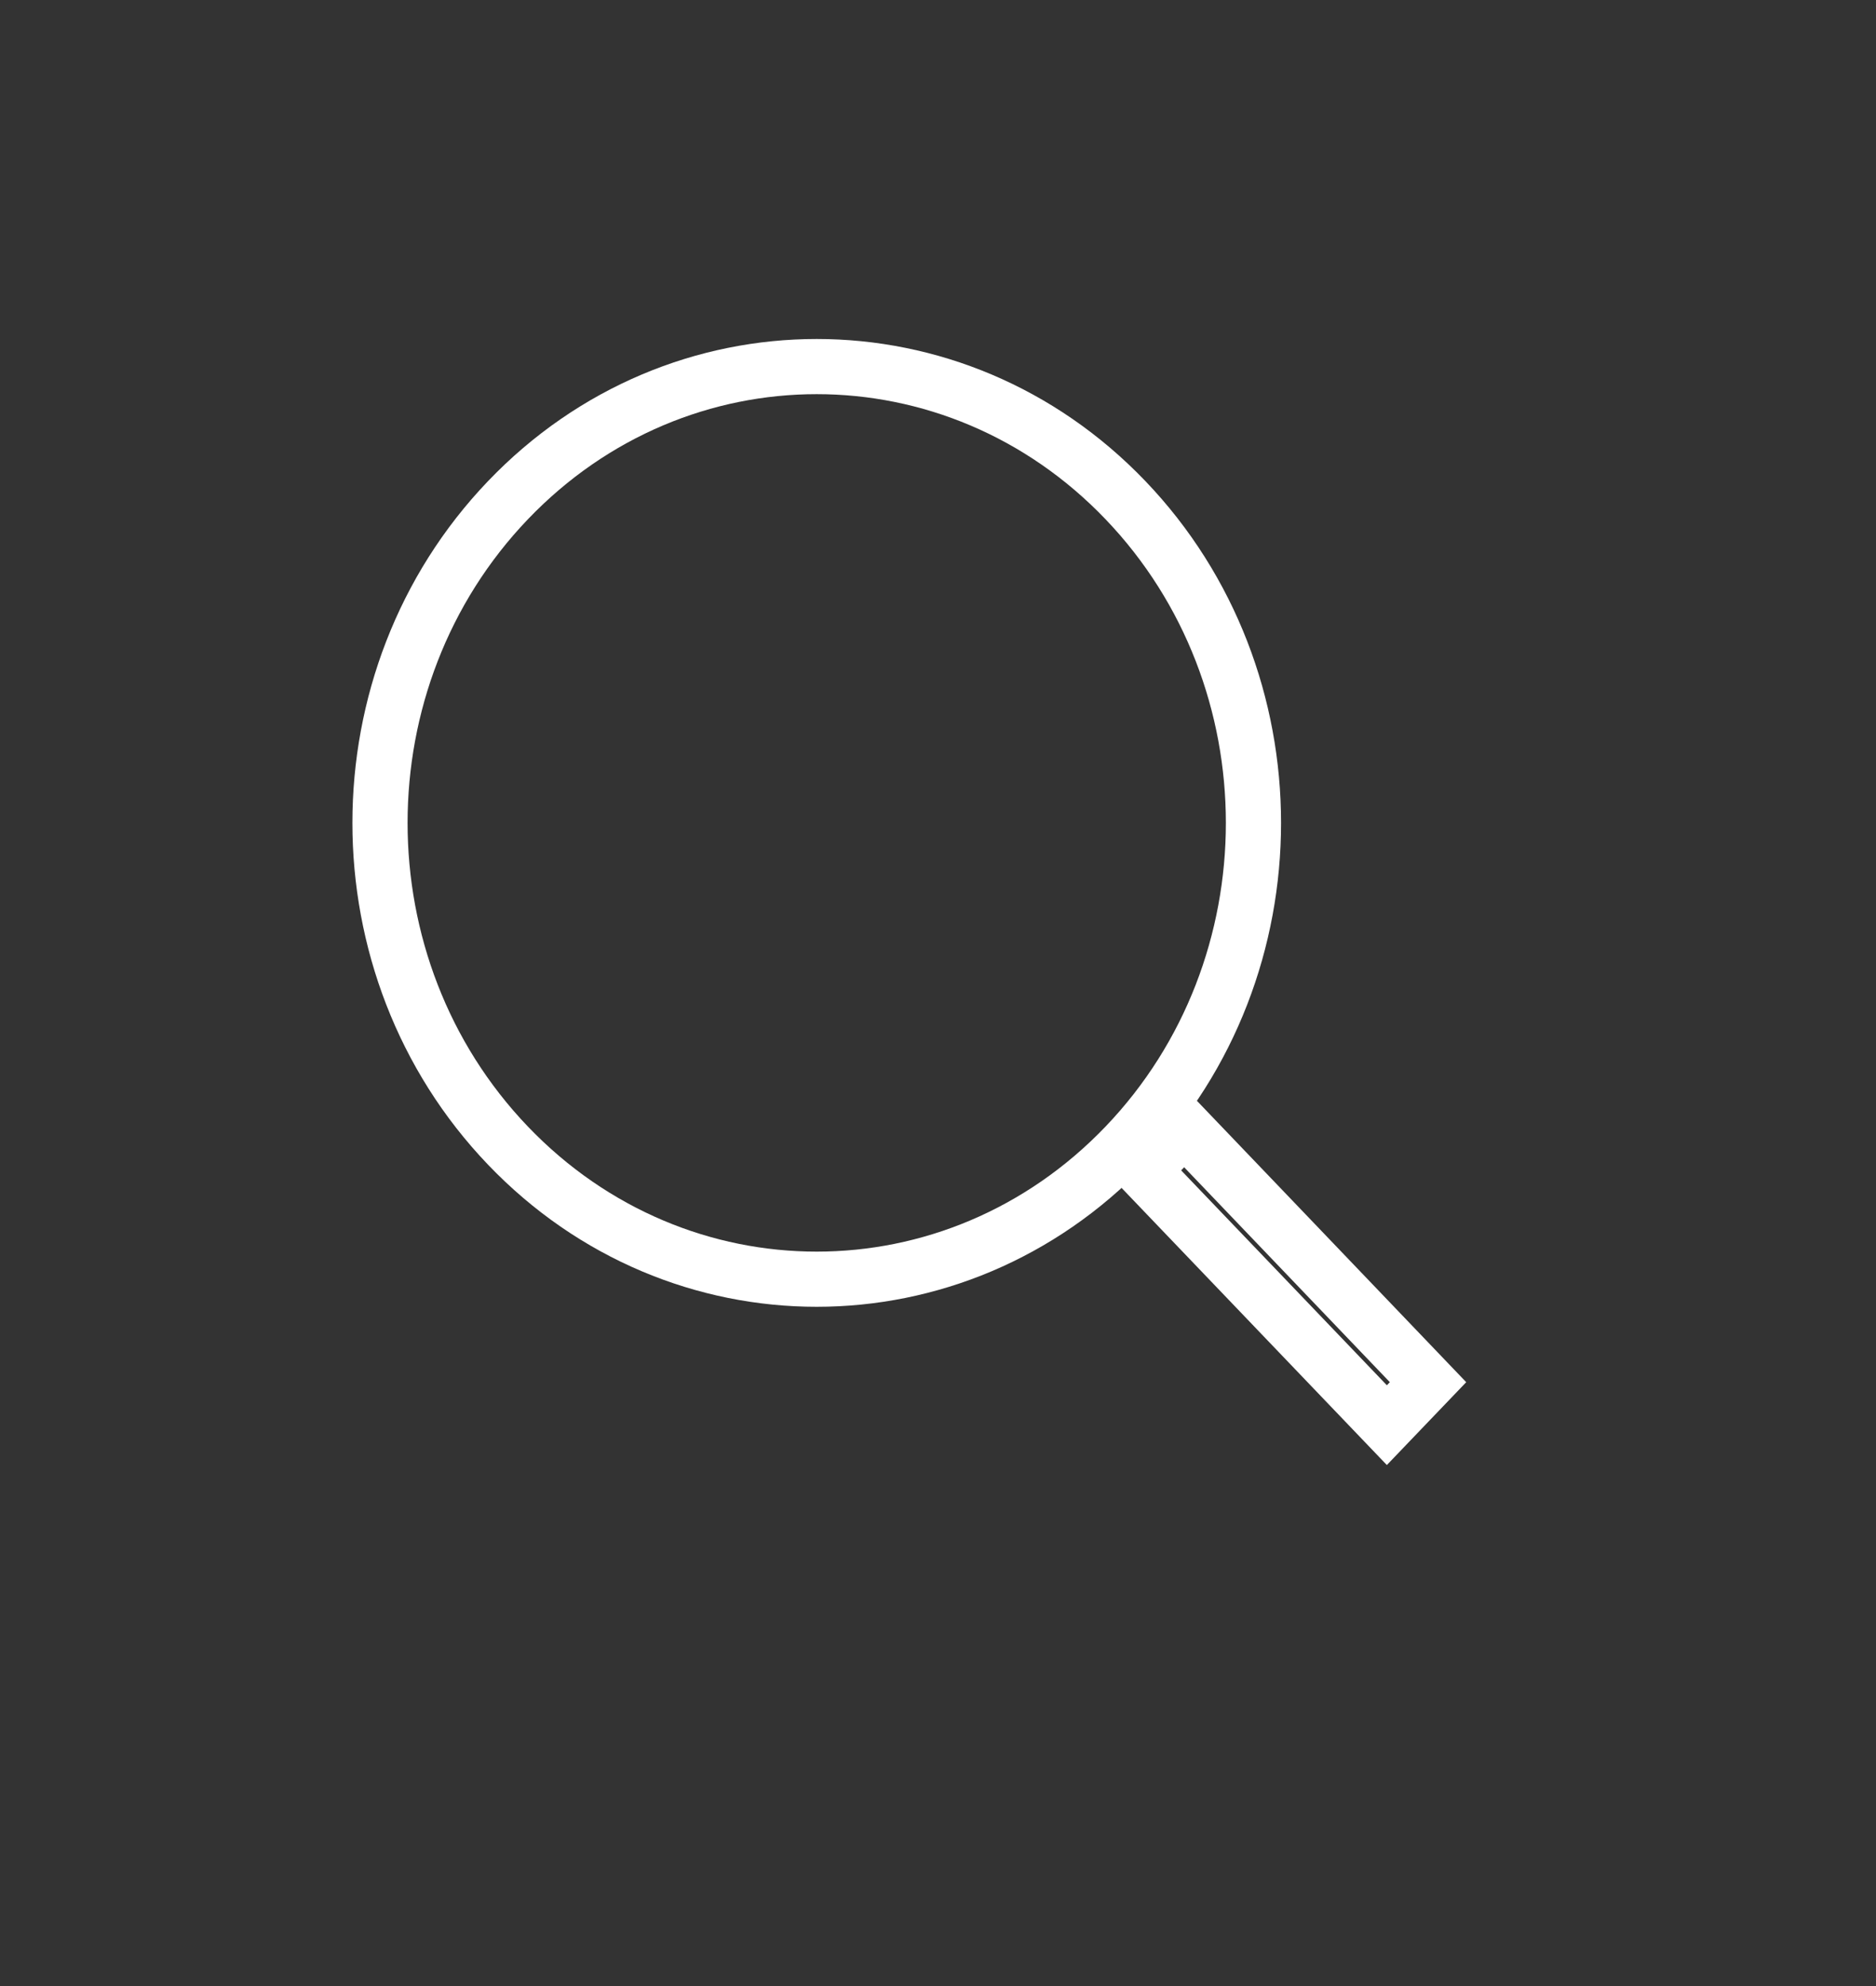 <svg width="34" height="36" viewBox="0 0 34 36" fill="none" xmlns="http://www.w3.org/2000/svg">
<rect x="0" y="0" width="34" height="36" fill="#333333" stroke="none"/>
<g clip-path="url(#clip0_4191_3977)">
<path fill-rule="evenodd" clip-rule="evenodd" d="M20.715 21.215L21.461 20.435L25.881 25.054L25.135 25.833L20.715 21.215Z" stroke="white"/>
<path d="M20.399 20.765C23.49 17.535 23.49 12.298 20.399 9.068C17.308 5.837 12.296 5.837 9.205 9.068C6.114 12.298 6.114 17.535 9.205 20.765C12.296 23.995 17.308 23.995 20.399 20.765Z" stroke="white"/>
</g>
<defs>
<clipPath id="clip0_4191_3977">
<rect width="33.772" height="35.29" fill="white"/>
</clipPath>
</defs>
</svg>
